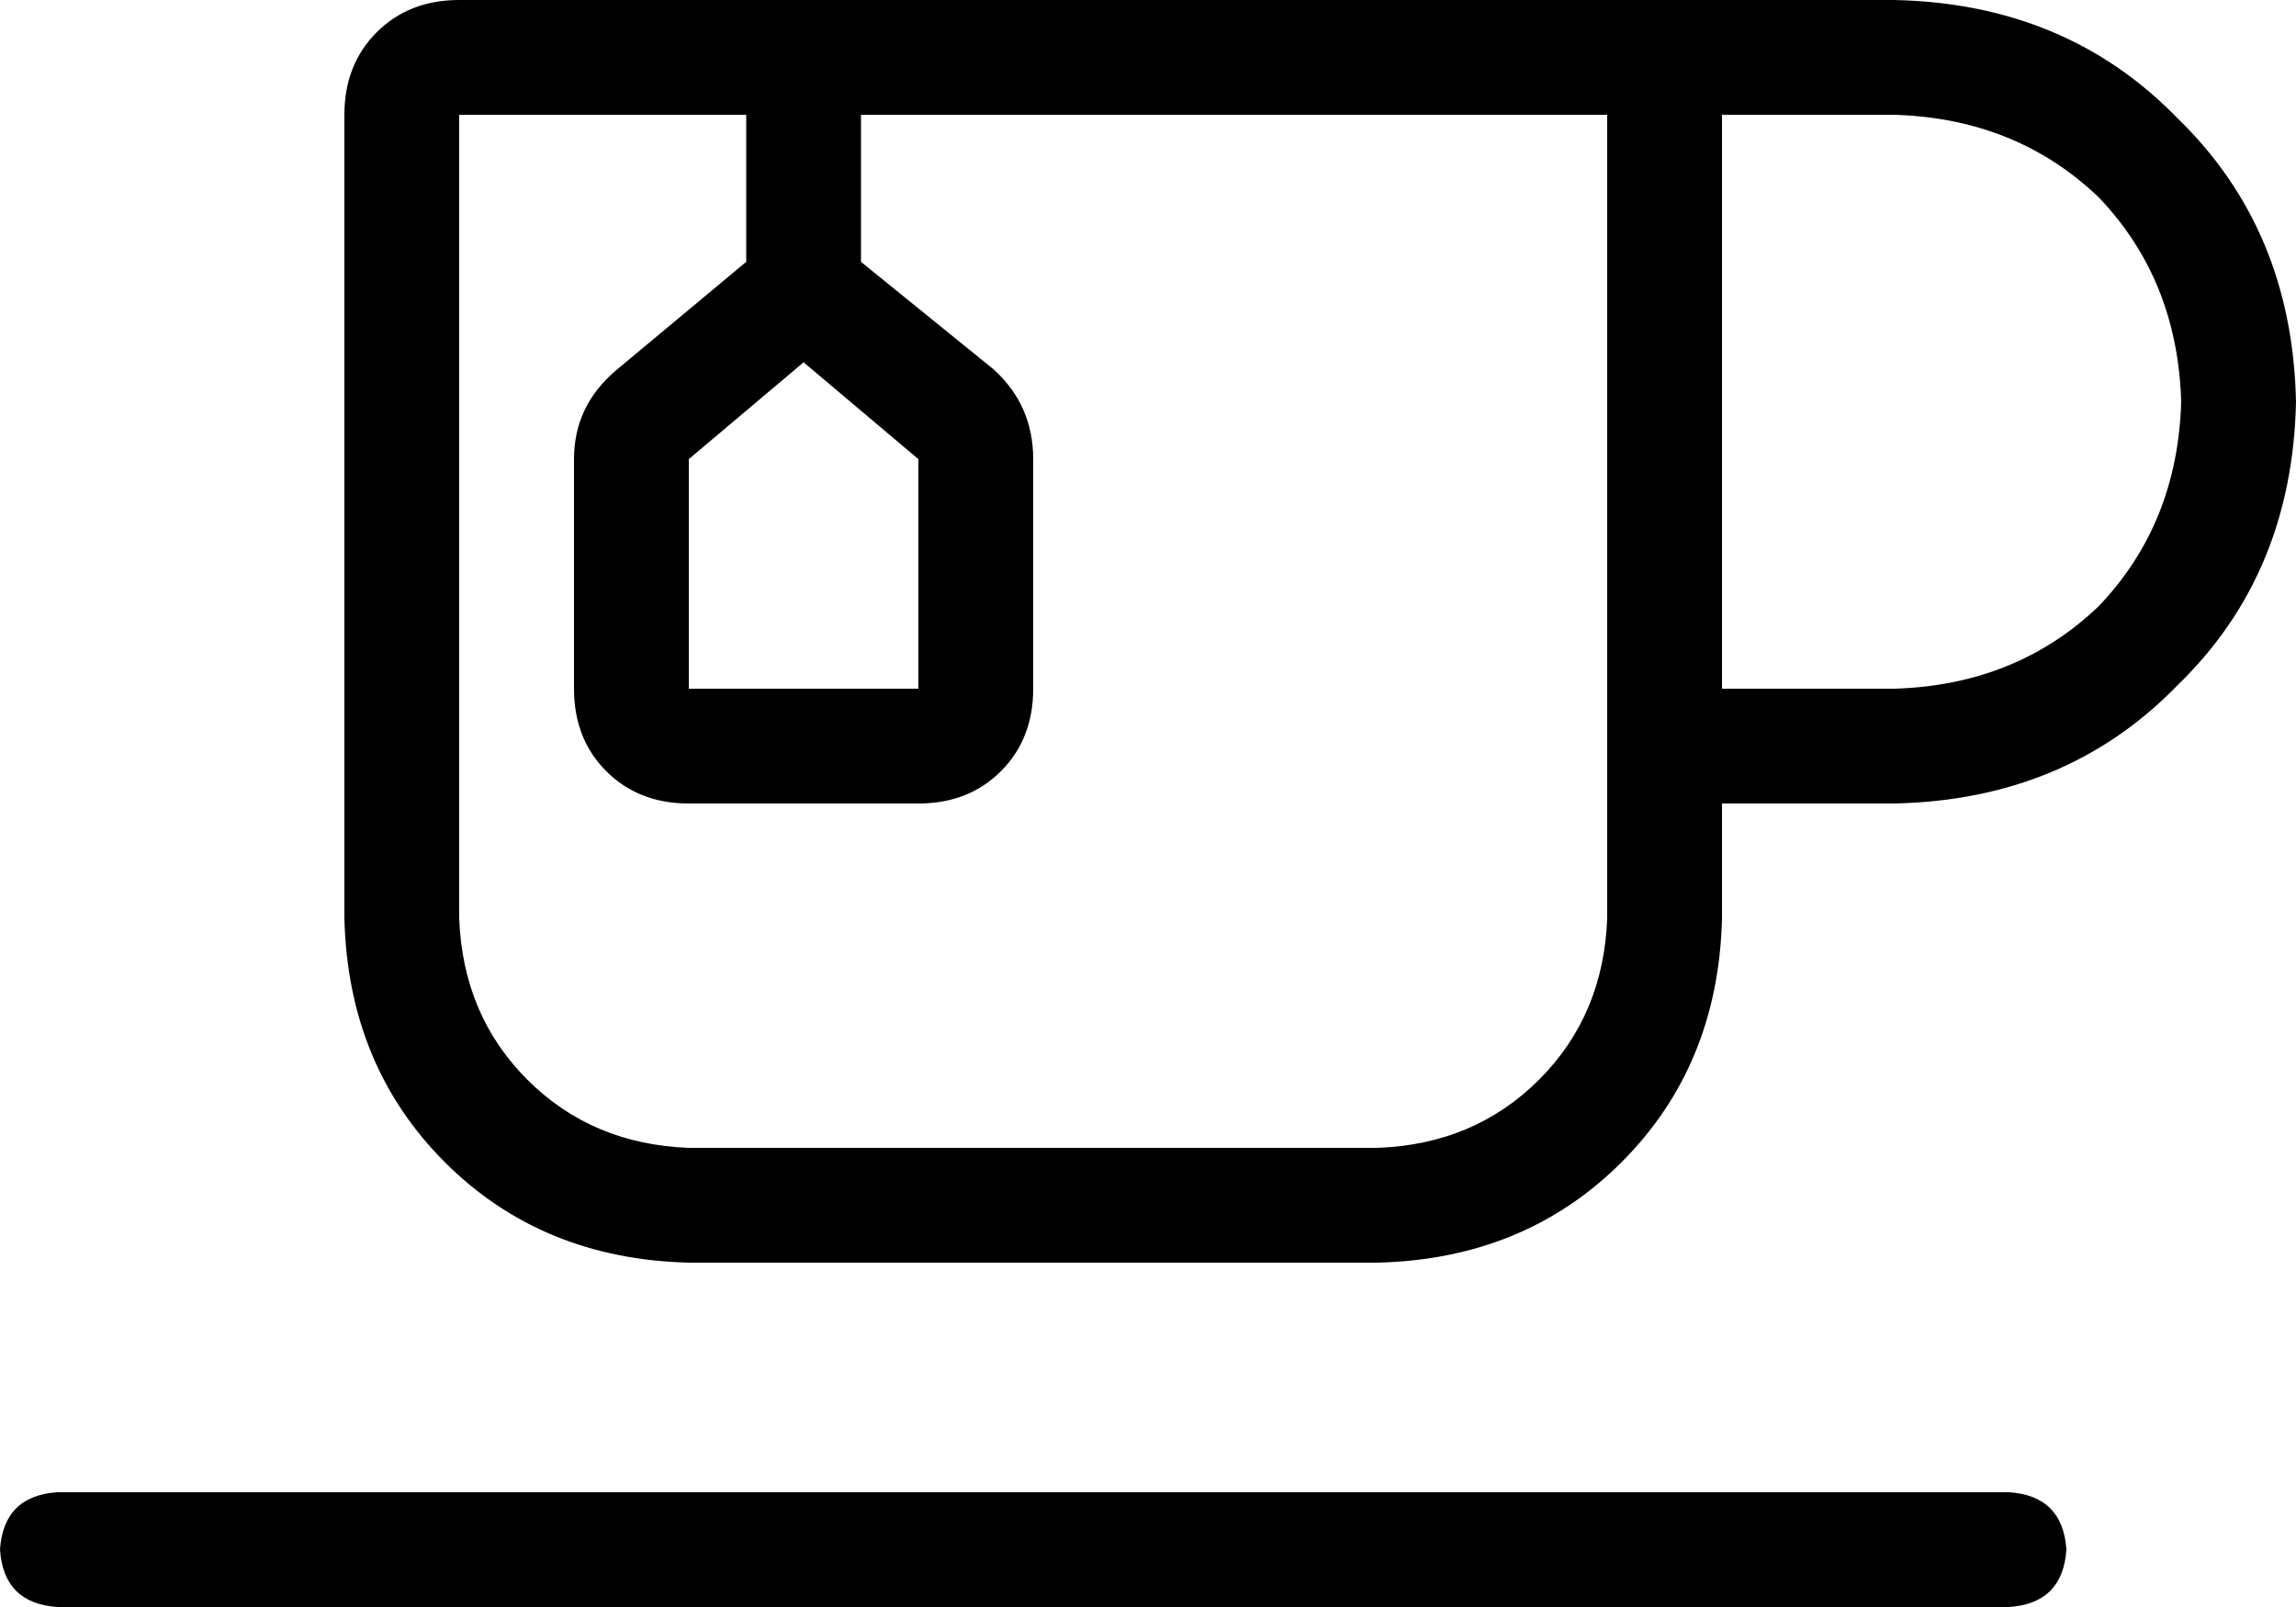 <svg xmlns="http://www.w3.org/2000/svg" viewBox="0 0 640 448">
  <path d="M 240 32 L 416 32 L 240 32 L 448 32 L 448 192 L 448 192 L 448 224 L 448 224 L 448 256 L 448 256 Q 447 283 429 301 Q 411 319 384 320 L 192 320 L 192 320 Q 165 319 147 301 Q 129 283 128 256 L 128 32 L 128 32 L 208 32 L 208 32 L 208 73 L 208 73 L 172 103 L 172 103 Q 160 113 160 128 L 160 192 L 160 192 Q 160 206 169 215 Q 178 224 192 224 L 256 224 L 256 224 Q 270 224 279 215 Q 288 206 288 192 L 288 128 L 288 128 Q 288 113 277 103 L 240 73 L 240 73 L 240 32 L 240 32 Z M 224 0 L 128 0 L 224 0 L 128 0 Q 114 0 105 9 Q 96 18 96 32 L 96 256 L 96 256 Q 97 297 124 324 Q 151 351 192 352 L 384 352 L 384 352 Q 425 351 452 324 Q 479 297 480 256 L 480 224 L 480 224 L 528 224 L 528 224 Q 576 223 607 191 Q 639 160 640 112 Q 639 64 607 33 Q 576 1 528 0 L 448 0 L 224 0 Z M 480 192 L 480 32 L 480 192 L 480 32 L 528 32 L 528 32 Q 562 33 585 55 Q 607 78 608 112 Q 607 146 585 169 Q 562 191 528 192 L 480 192 L 480 192 Z M 0 432 Q 1 447 16 448 L 560 448 L 560 448 Q 575 447 576 432 Q 575 417 560 416 L 16 416 L 16 416 Q 1 417 0 432 L 0 432 Z M 192 192 L 192 128 L 192 192 L 192 128 L 224 101 L 224 101 L 256 128 L 256 128 L 256 192 L 256 192 L 192 192 L 192 192 Z" />
</svg>